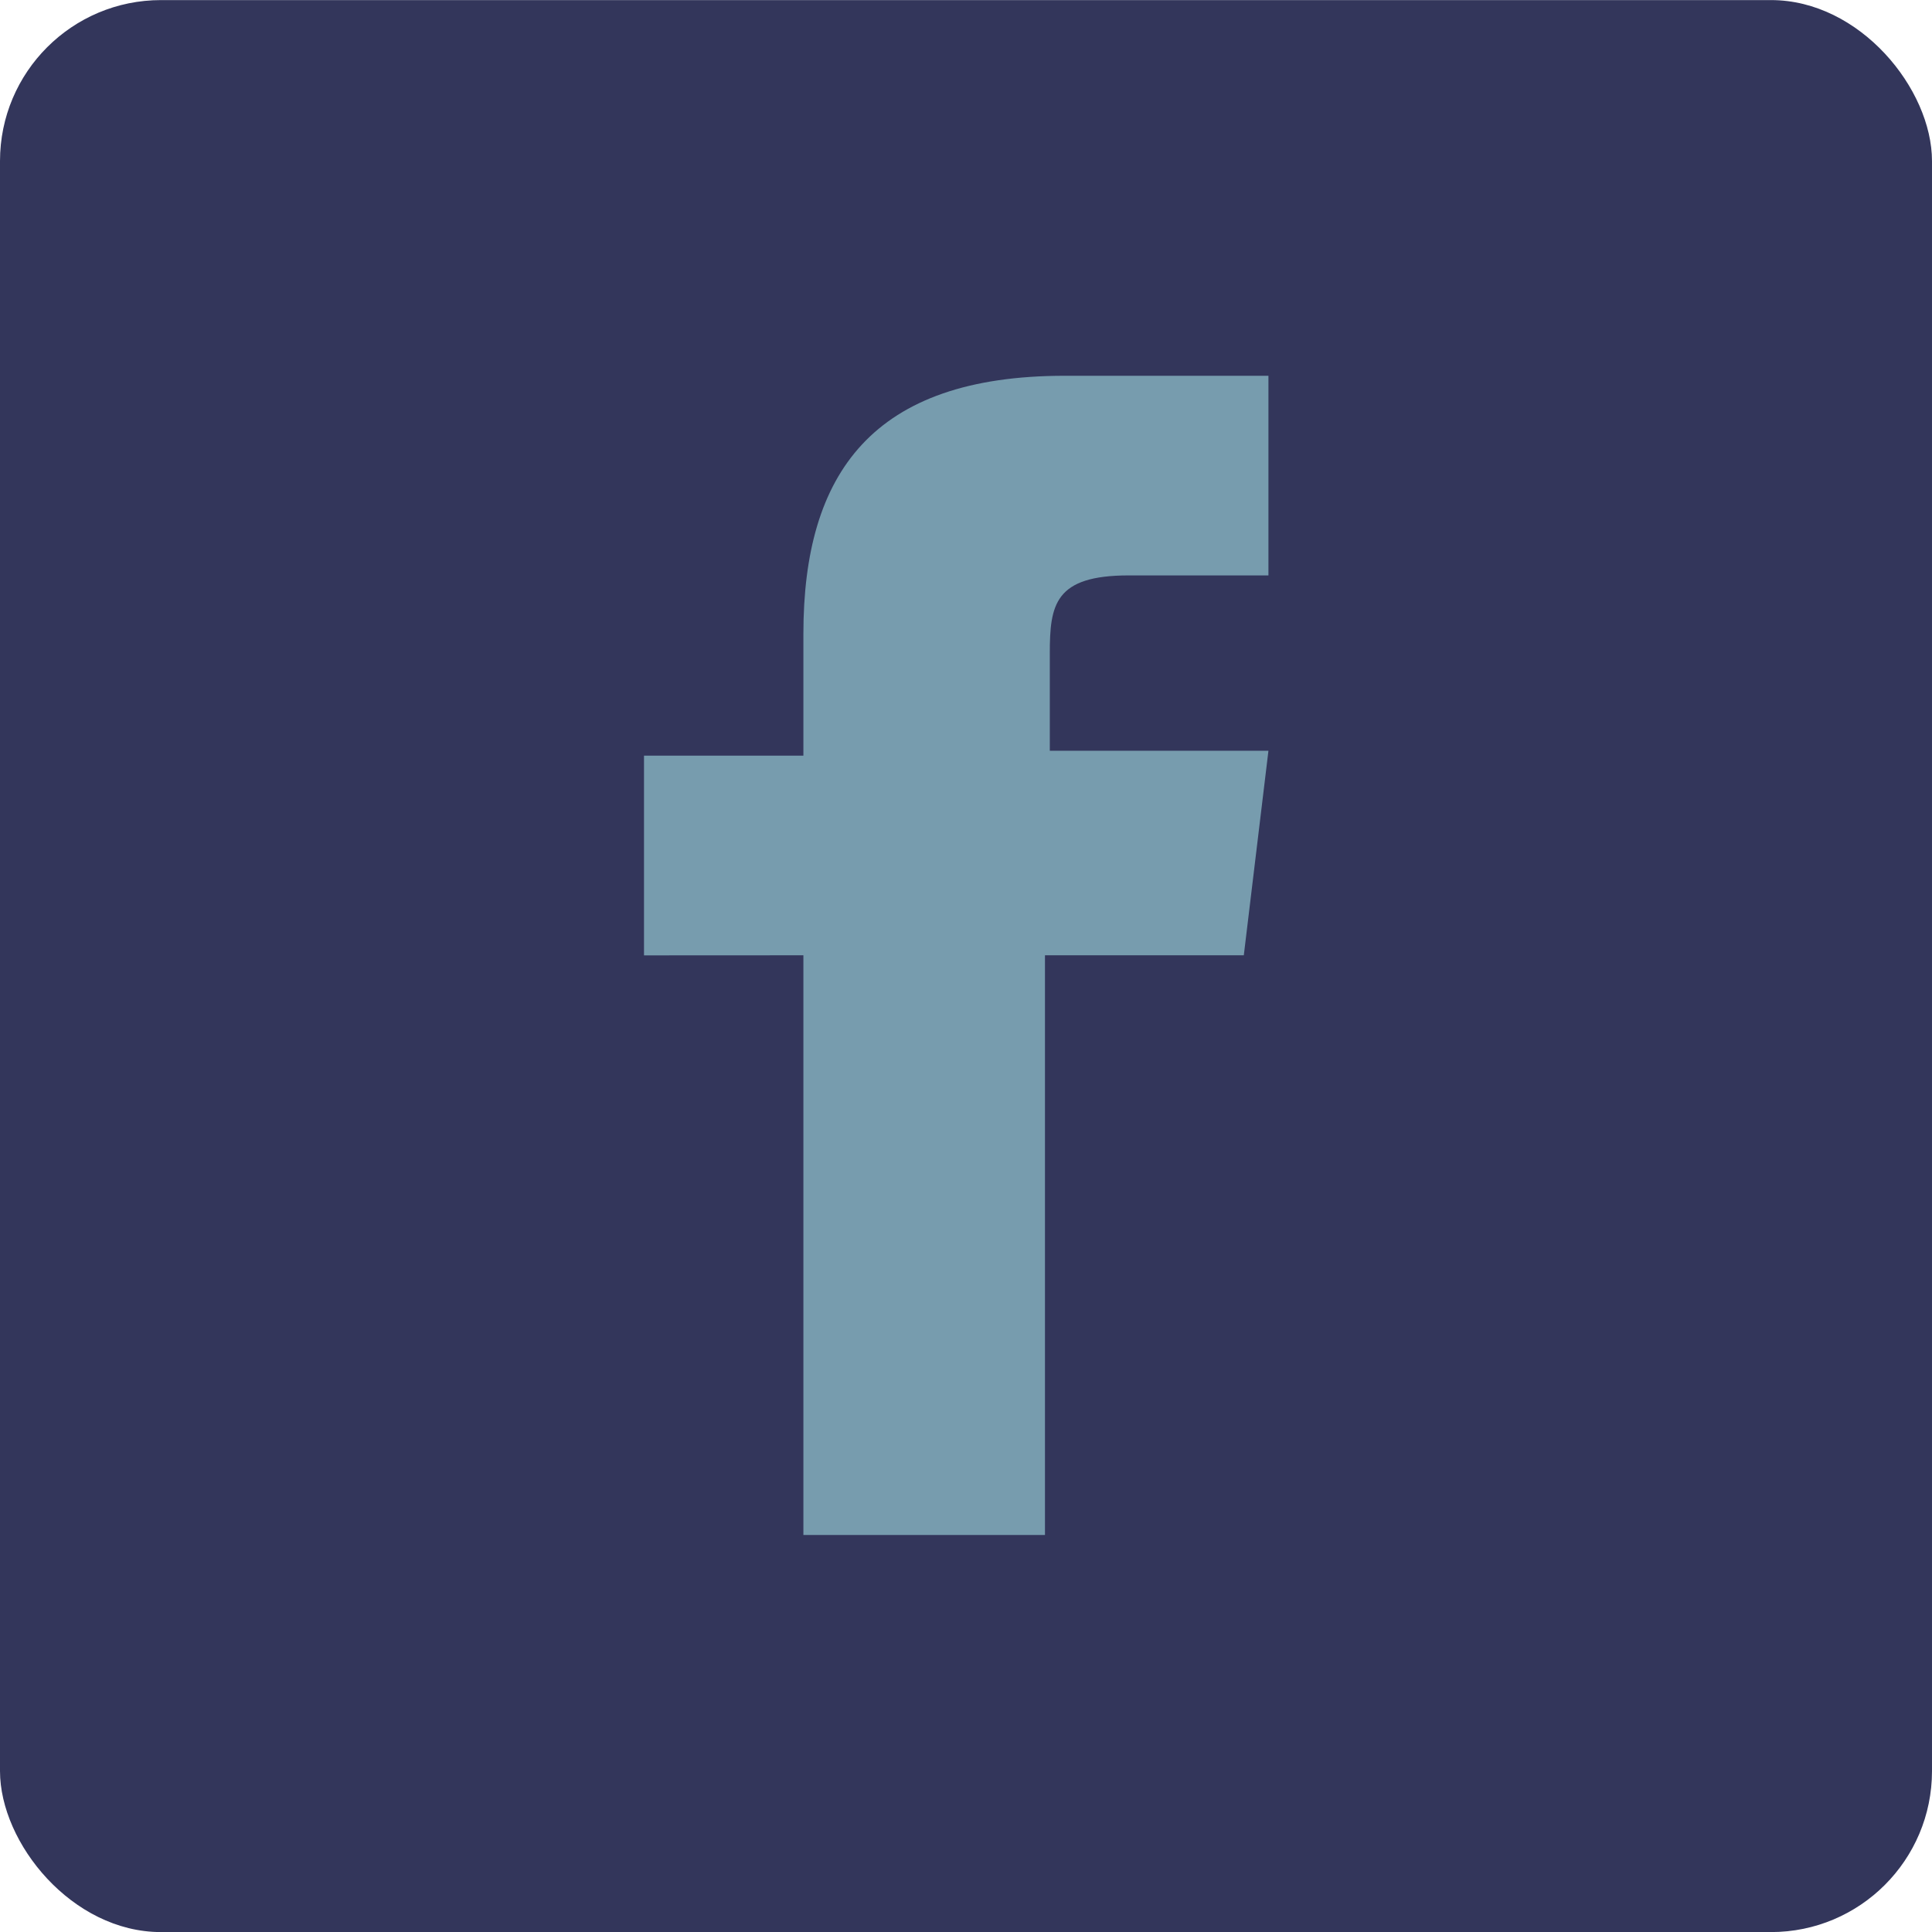 <?xml version="1.0" encoding="UTF-8"?>
<svg width="24px" height="24px" viewBox="0 0 24 24" version="1.1" xmlns="http://www.w3.org/2000/svg" xmlns:xlink="http://www.w3.org/1999/xlink">
    <title>编组 18</title>
    <g id="页面-2" stroke="none" stroke-width="1" fill="none" fill-rule="evenodd">
        <g id="首页切片" transform="translate(-489, -5237)">
            <g id="编组-18" transform="translate(489, 5237.001)">
                <rect id="矩形" fill="#33365B" x="0" y="0" width="24" height="24" rx="2"></rect>
                <path d="M15.001,11.866 L12.981,11.866 L12.981,19.067 L9.98,19.067 L9.98,11.866 L8,11.867 L8,9.386 L9.98,9.386 L9.98,7.873 C9.98,5.877 10.838,4.667 13.226,4.667 L15.757,4.667 L15.757,7.147 L14.021,7.147 C13.102,7.147 13.041,7.51 13.041,8.115 L13.041,9.325 L15.757,9.325 L15.451,11.866 L15.001,11.866 Z" id="face-book" fill="#A6DFE6" fill-rule="nonzero" opacity="0.6"></path>
            </g>
        </g>
    </g>
</svg>